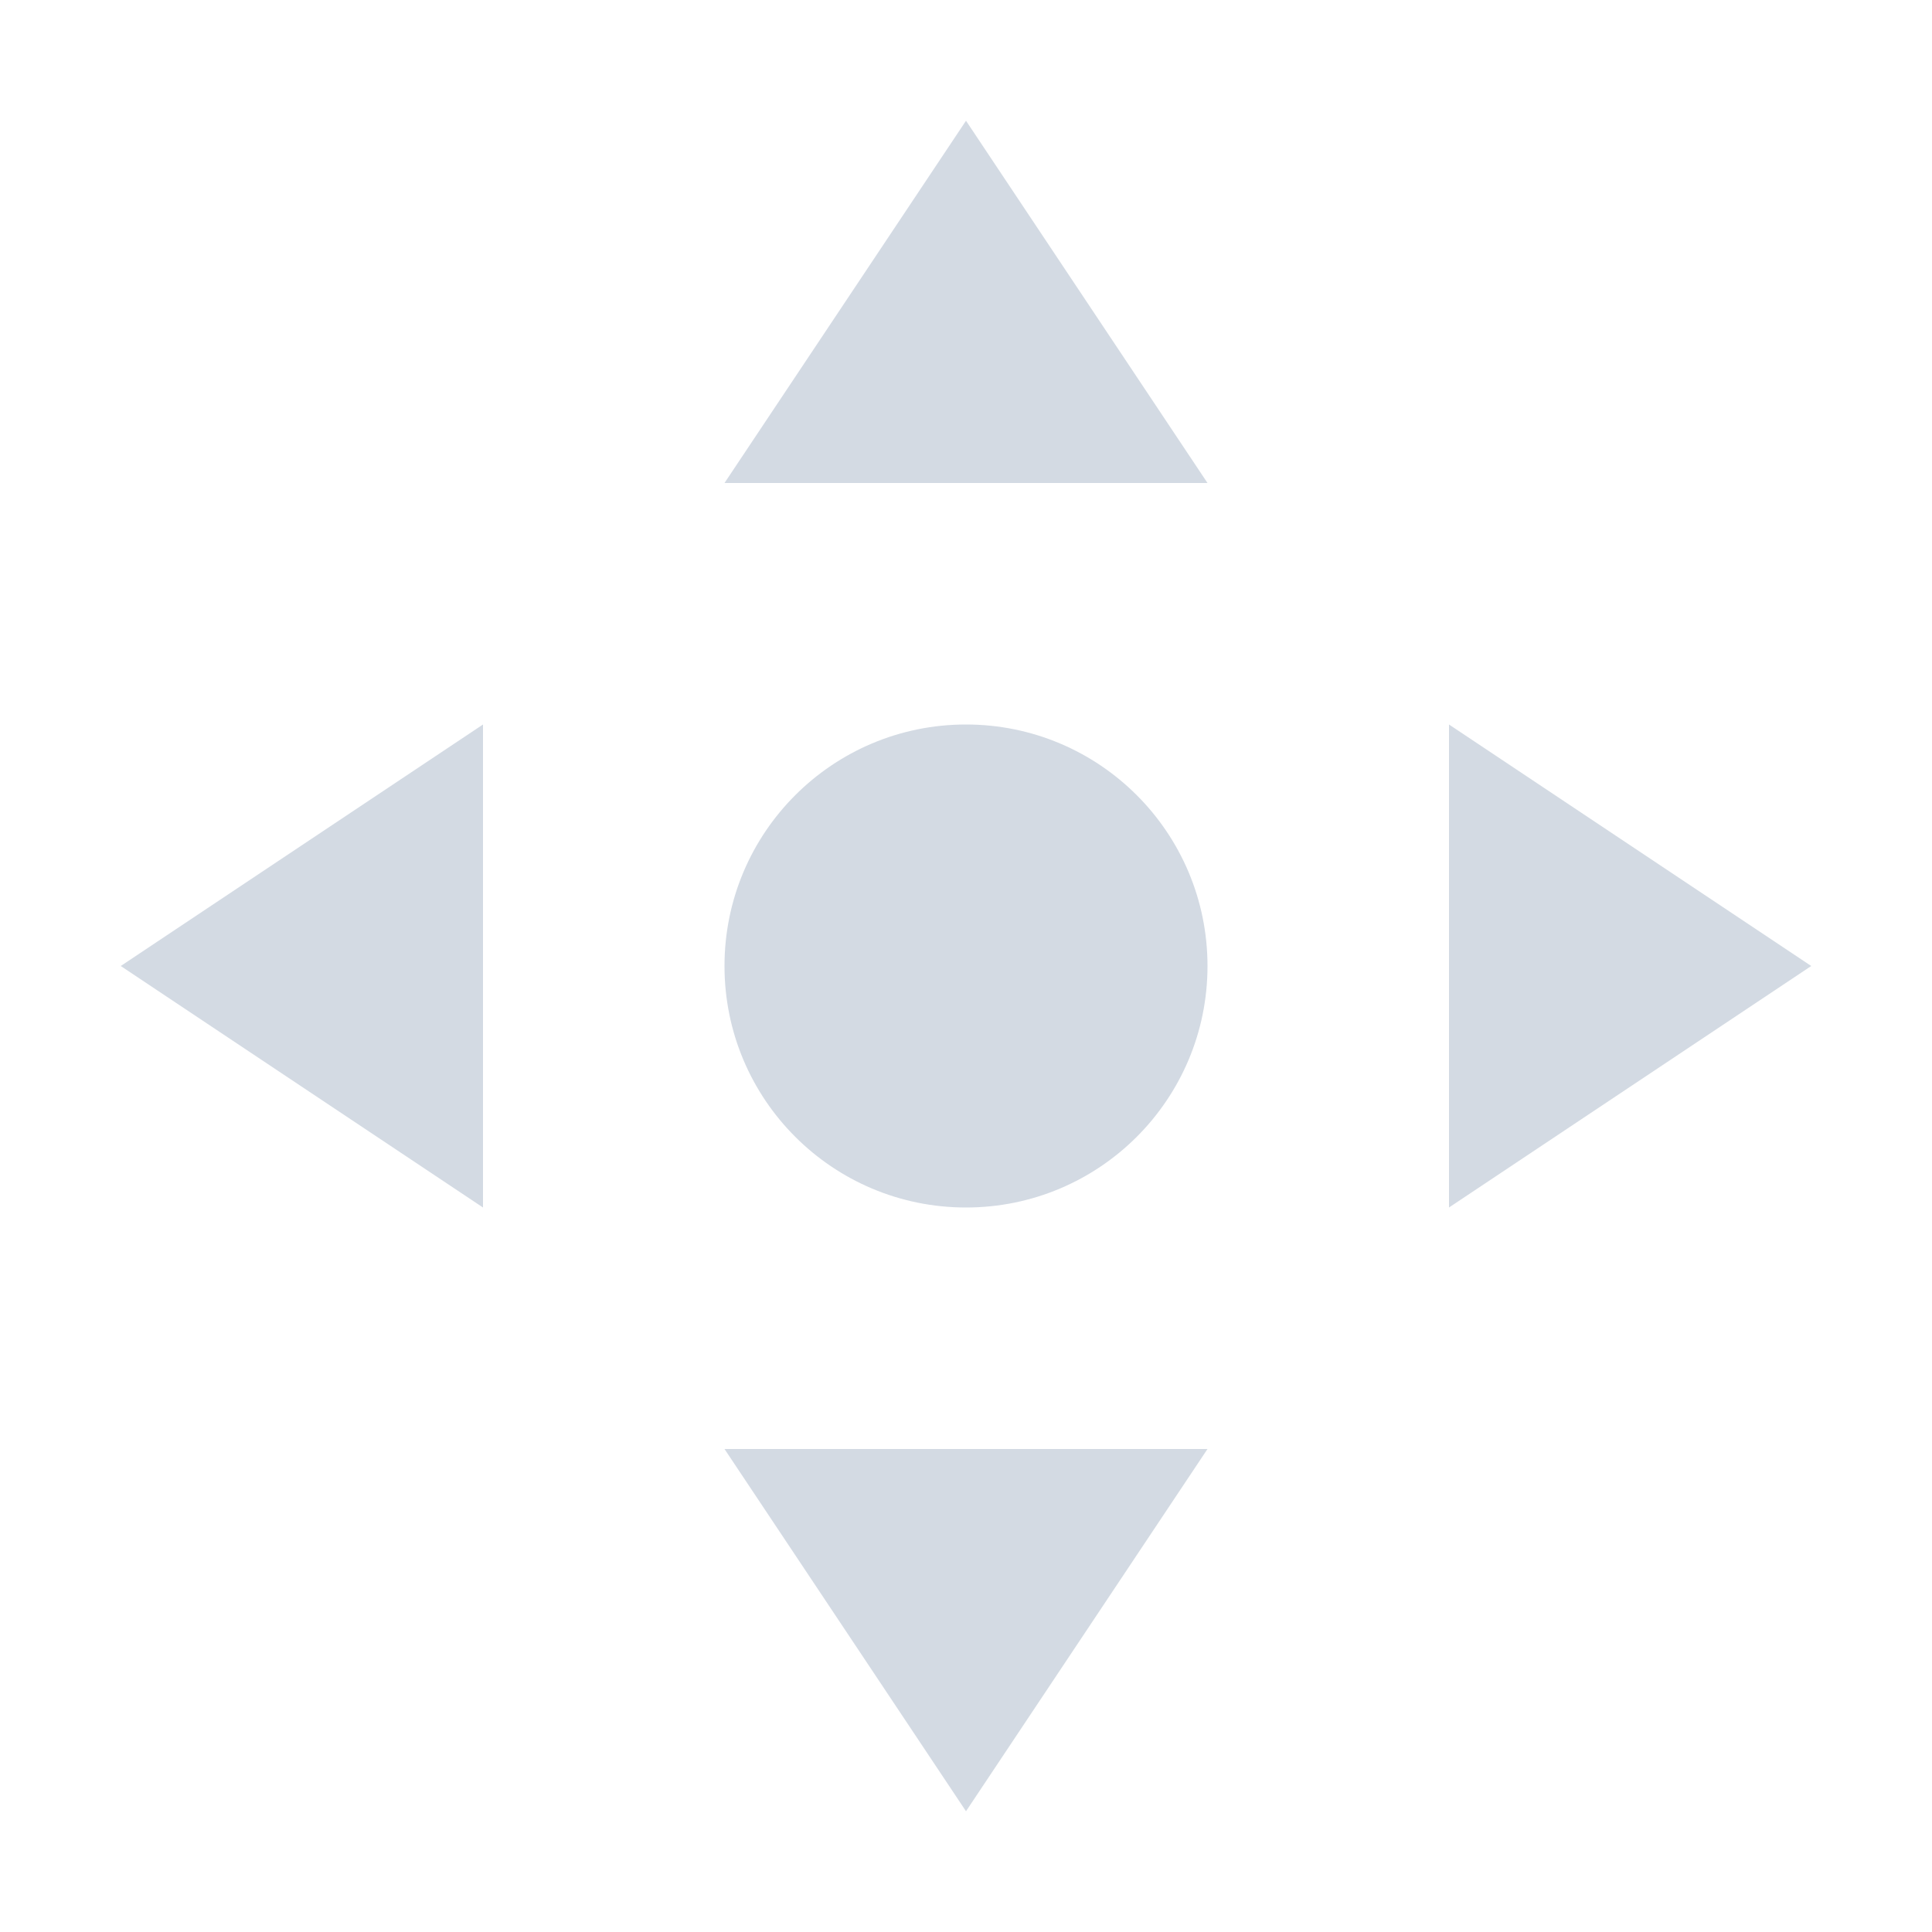 <svg height="16" viewBox="0 0 16 16" width="16" xmlns="http://www.w3.org/2000/svg"><path d="m8 1-2 3h4zm-4 5-3 2 3 2zm4 0c-1.105 0-2 .895-2 2s .895 2 2 2 2-.895 2-2-.895-2-2-2zm4 0v4l3-2zm-6 6 2 3 2-3z" fill="#d3dae3"/></svg>